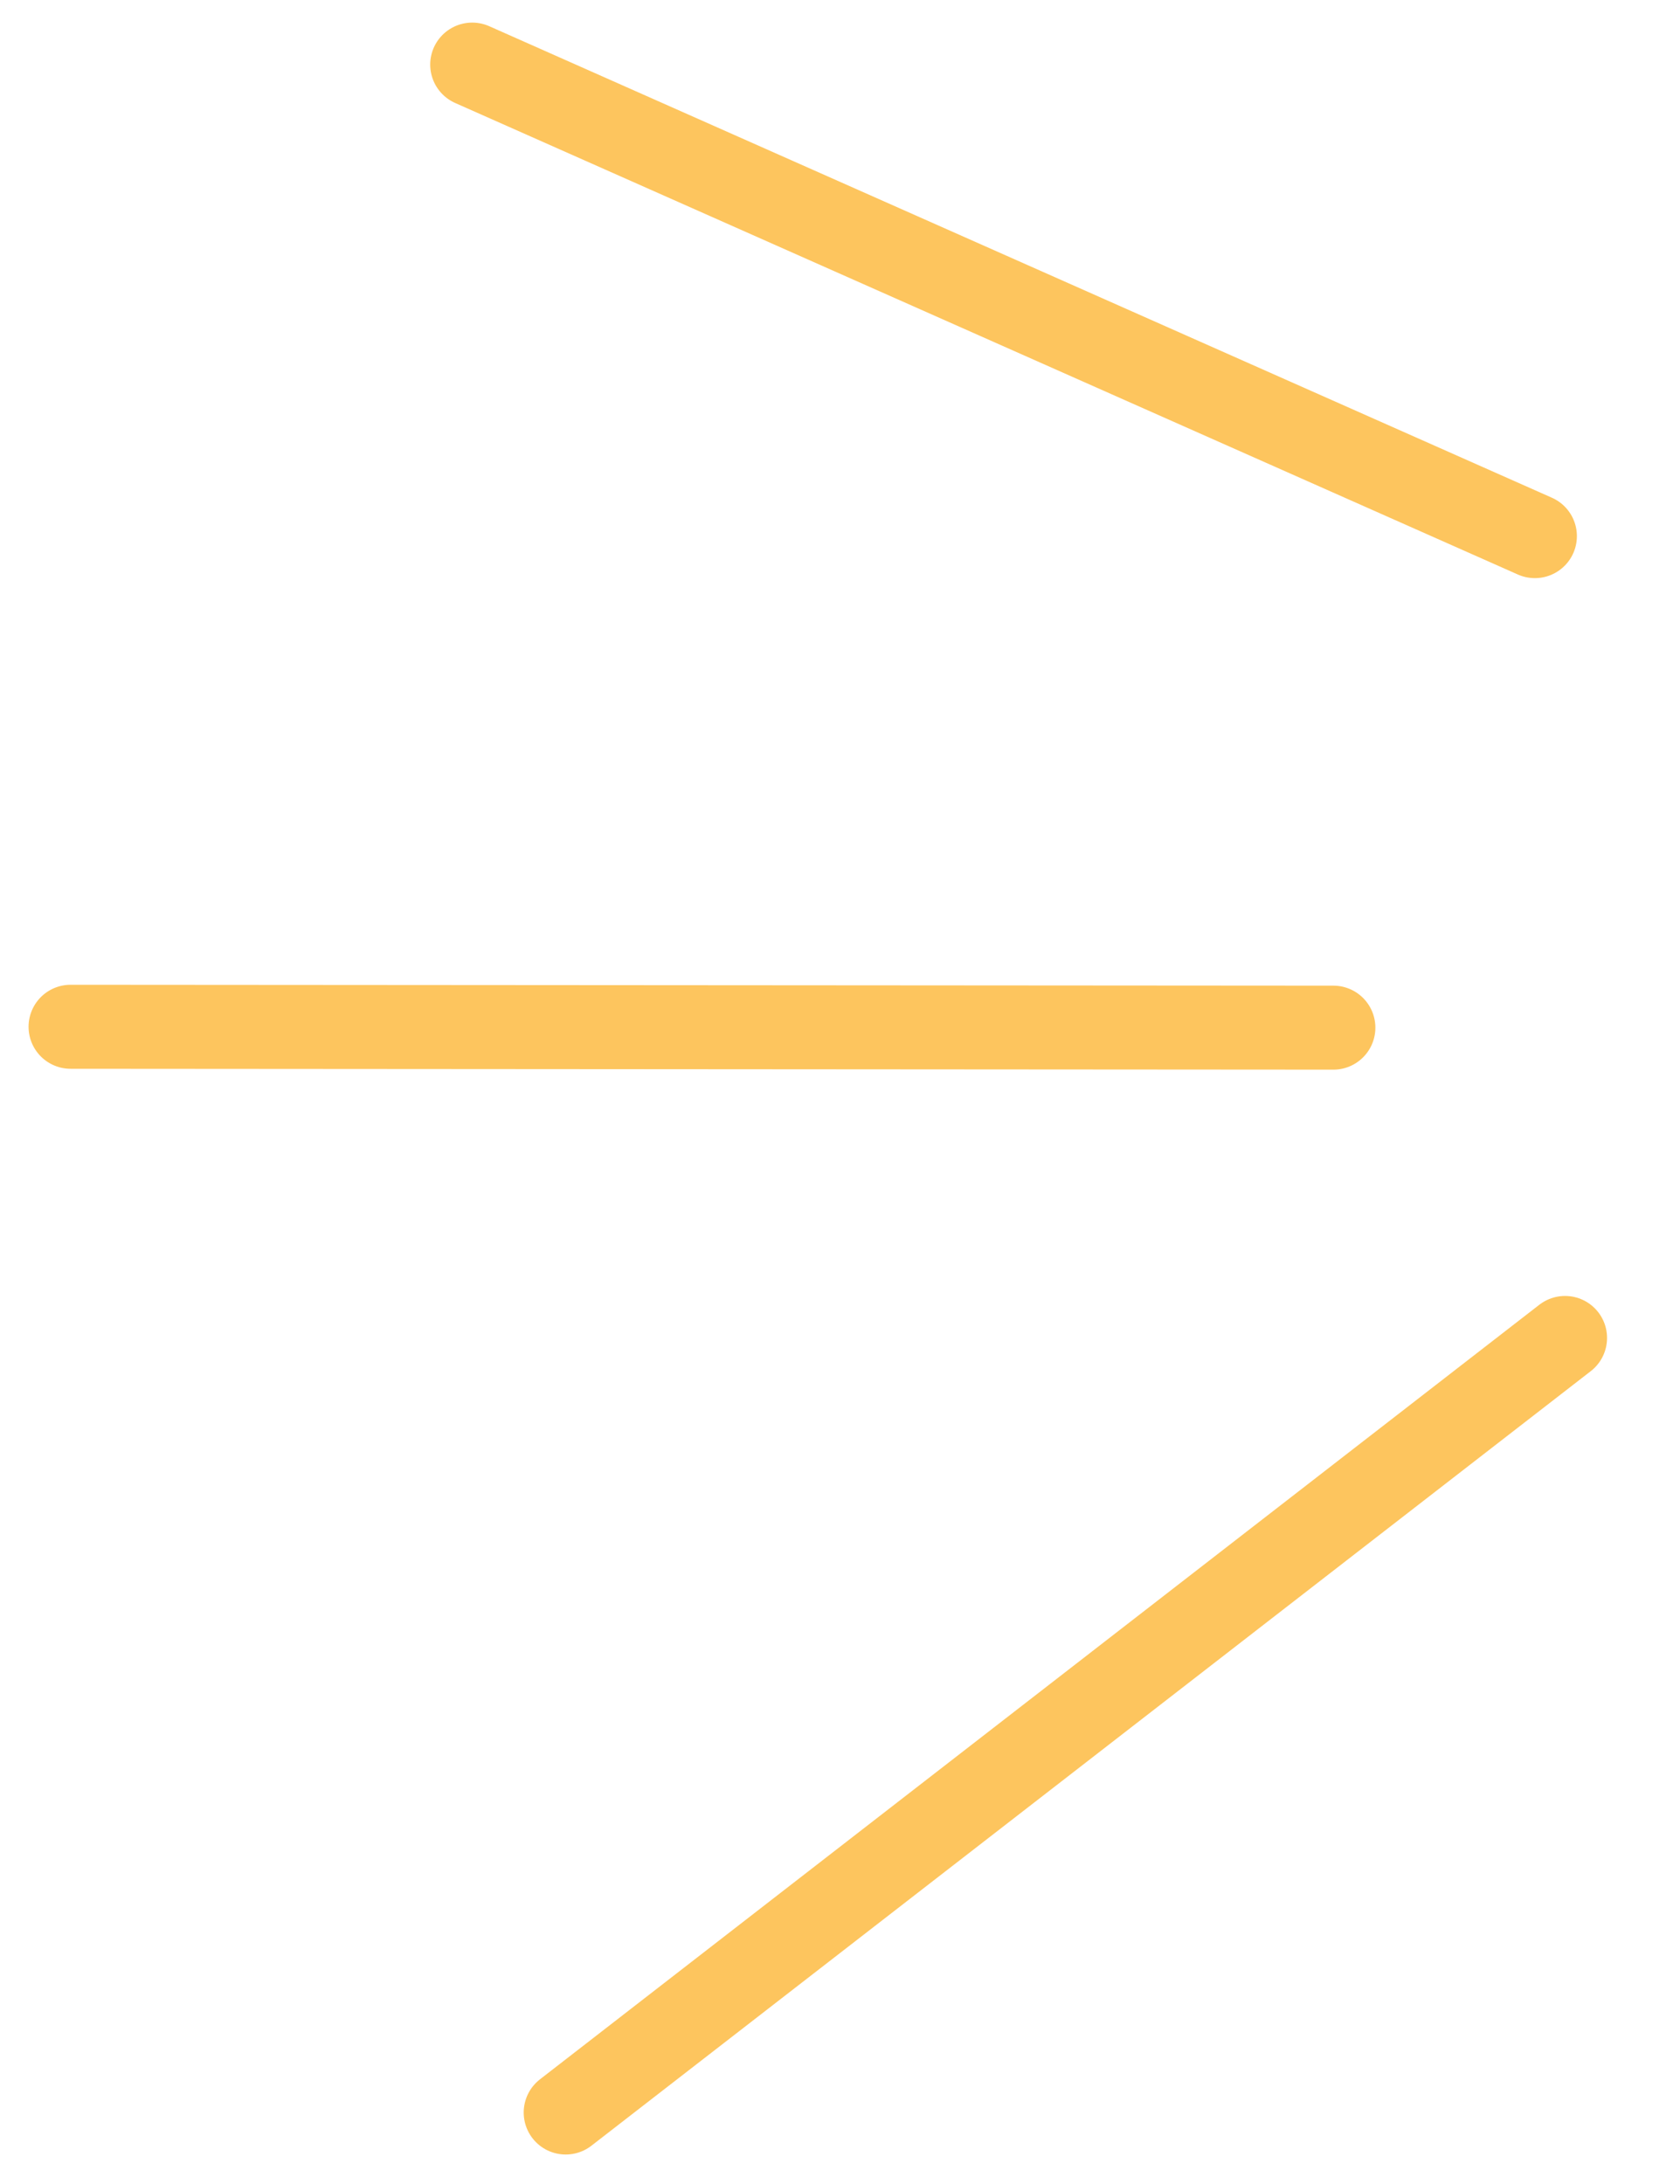 <svg width="40" height="52" viewBox="0 0 40 52" fill="none" xmlns="http://www.w3.org/2000/svg">
<path d="M37.263 31.856L13.469 50.298" stroke="#FDC55E" stroke-width="2" stroke-linecap="round" stroke-linejoin="round"/>
<path d="M31.747 24.468L1.68 24.447" stroke="#FDC55E" stroke-width="2" stroke-linecap="round" stroke-linejoin="round"/>
<path d="M36.545 12.765L11.243 1.538" stroke="#FDC55E" stroke-width="2" stroke-linecap="round" stroke-linejoin="round"/>
</svg>
